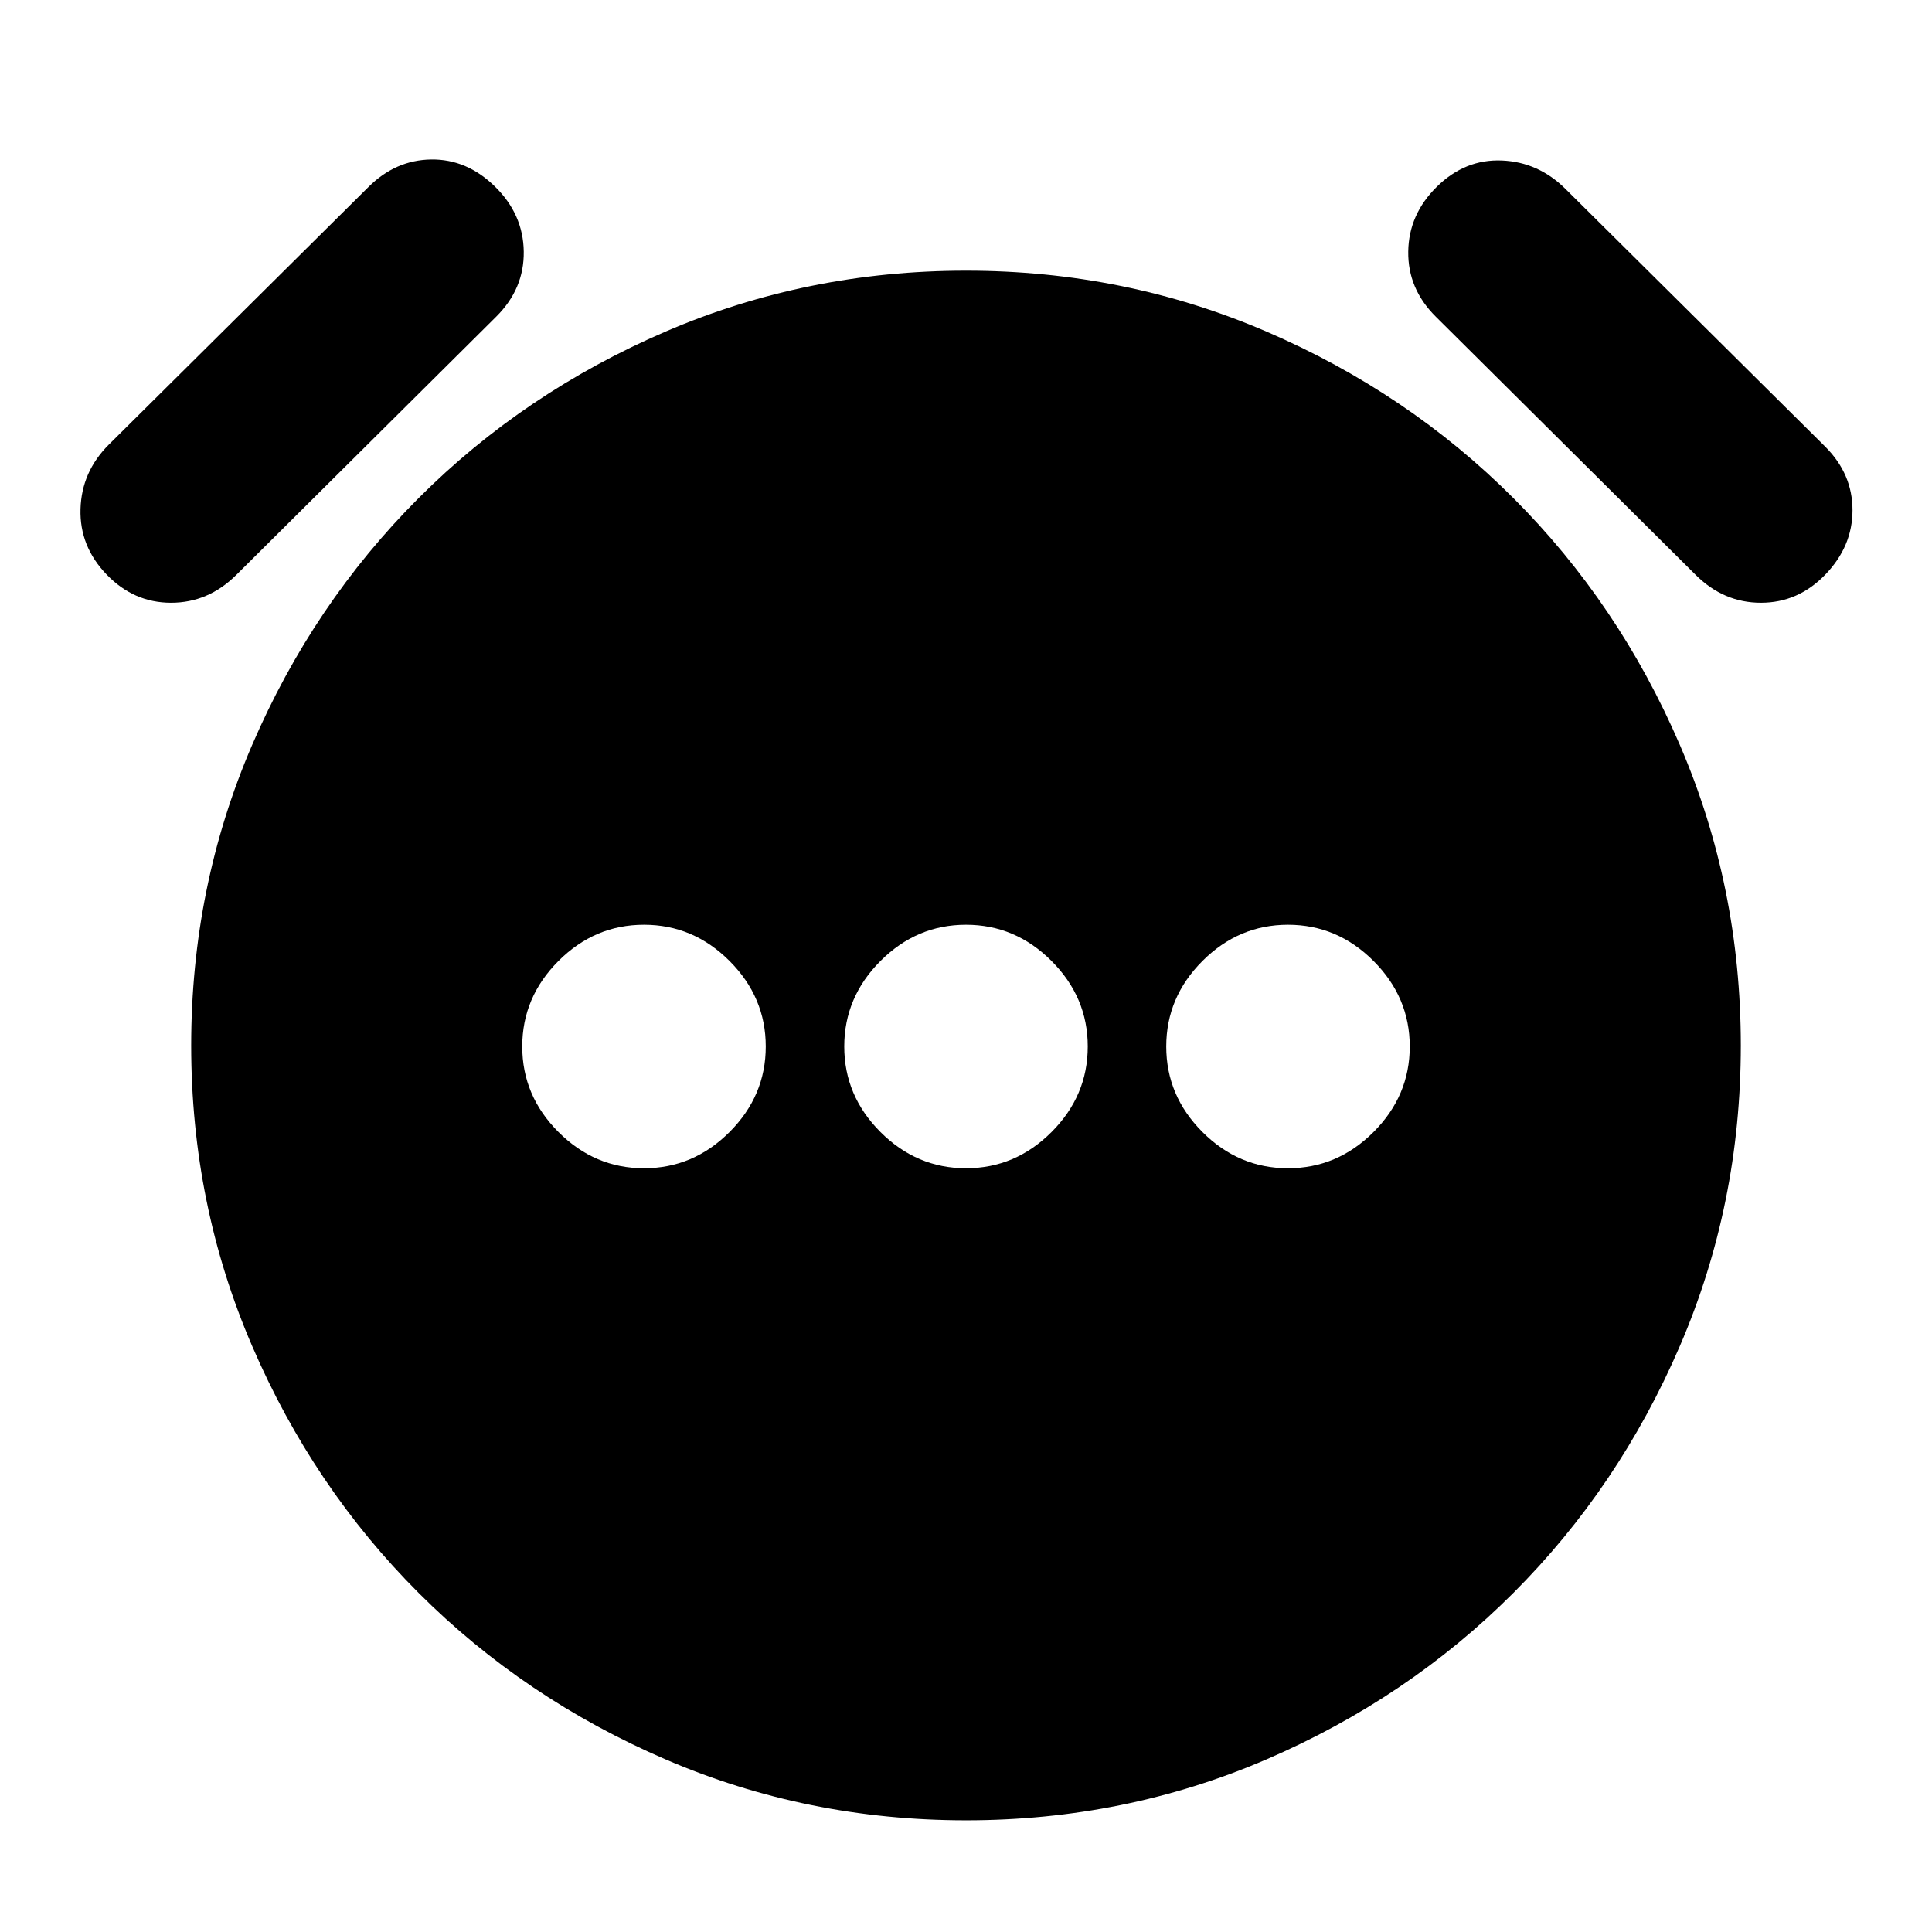 <svg xmlns="http://www.w3.org/2000/svg" height="24" viewBox="0 96 960 960" width="24"><path d="M320 676.5q24.5 0 42.5-18t18-42.5q0-24.5-18-42.5t-42.5-18q-24.5 0-42.5 18t-18 42.5q0 24.5 18 42.5t42.5 18Zm160 0q24.5 0 42.5-18t18-42.5q0-24.5-18-42.5t-42.5-18q-24.5 0-42.5 18t-18 42.5q0 24.5 18 42.5t42.5 18Zm160 0q24.5 0 42.5-18t18-42.5q0-24.5-18-42.5t-42.5-18q-24.5 0-42.5 18t-18 42.5q0 24.5 18 42.5t42.5 18Zm-160.002 324q-78.998 0-149.248-30.25Q260.5 940 208 887.5t-82.75-122.752Q95 694.496 95 615.498t30.25-149.248Q155.5 396 208 343.5t122.752-82.75q70.252-30.25 149.25-30.25t149.248 30.25Q699.5 291 752 343.5t82.75 122.752Q865 536.504 865 615.502T834.75 764.75Q804.5 835 752 887.5t-122.752 82.75q-70.252 30.25-149.25 30.25ZM53 381.5q-13.5-14-13-32.5t14-32l129-128q13.5-13.5 31.25-13.75t31.75 13.5q14 13.75 14.25 32.25t-13.669 32.338L117.419 381.662Q103.5 395.5 85 395.5q-18.5 0-32-14Zm854 0q-13.5 14-32 14t-32.419-13.838L713.419 253.338Q699.5 239.5 699.75 221T714 188.75q14-13.75 32.25-13T778 190l129 128q13.5 13.5 13.5 31.5t-13.5 32Z"/></svg>